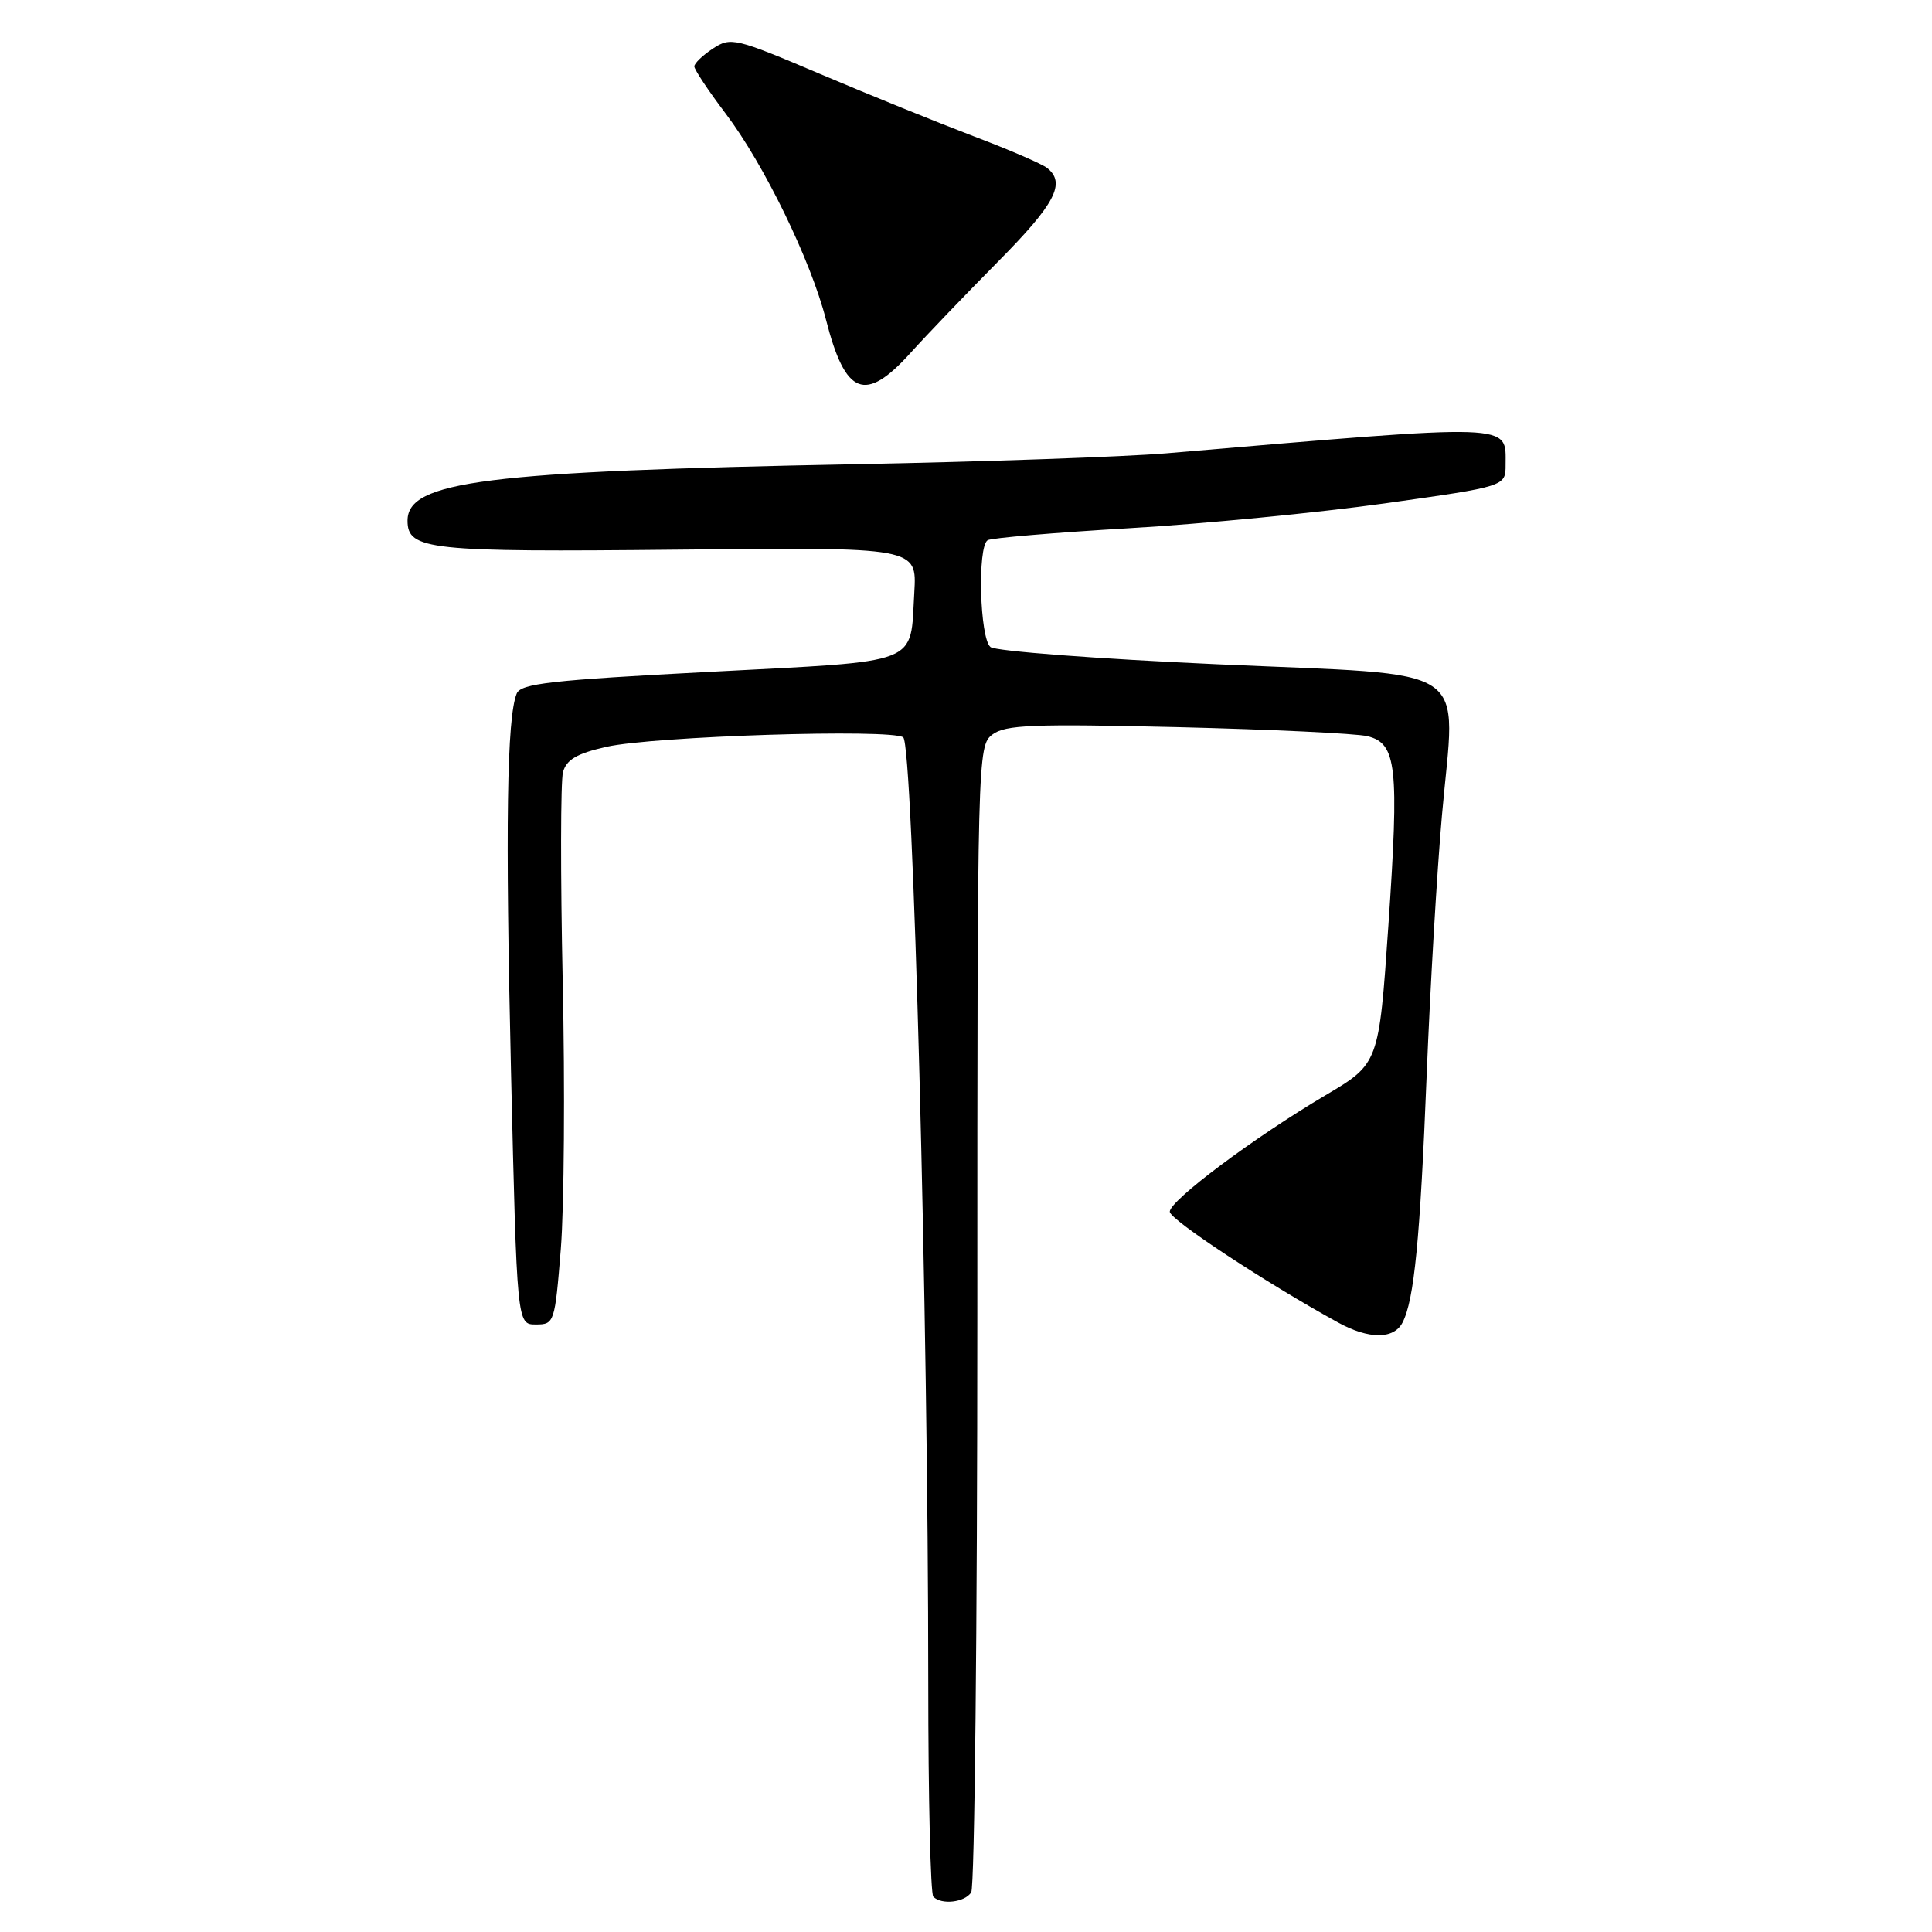 <?xml version="1.0" encoding="UTF-8" standalone="no"?>
<!DOCTYPE svg PUBLIC "-//W3C//DTD SVG 1.1//EN" "http://www.w3.org/Graphics/SVG/1.1/DTD/svg11.dtd" >
<svg xmlns="http://www.w3.org/2000/svg" xmlns:xlink="http://www.w3.org/1999/xlink" version="1.1" viewBox="0 0 256 256">
 <g >
 <path fill="currentColor"
d=" M 128.69 250.75 C 129.14 250.06 129.50 215.60 129.50 174.17 C 129.50 100.01 129.53 98.82 131.50 97.33 C 133.20 96.04 136.88 95.90 156.00 96.35 C 168.38 96.65 179.71 97.19 181.19 97.55 C 185.07 98.50 185.41 101.51 183.97 122.61 C 182.71 140.94 182.71 140.94 175.61 145.14 C 166.14 150.74 155.00 159.07 155.00 160.56 C 155.00 161.60 167.76 170.00 177.32 175.25 C 181.38 177.48 184.68 177.48 185.84 175.25 C 187.39 172.26 188.17 164.26 189.04 142.50 C 189.50 130.95 190.41 115.42 191.07 108.00 C 192.86 87.60 195.81 89.58 161.34 88.02 C 145.48 87.31 131.94 86.28 131.25 85.74 C 129.82 84.61 129.49 72.43 130.87 71.58 C 131.35 71.28 139.79 70.57 149.62 69.99 C 159.45 69.42 174.70 67.93 183.50 66.70 C 199.50 64.45 199.50 64.45 199.50 61.59 C 199.50 56.04 201.14 56.10 154.50 60.07 C 149.00 60.53 130.55 61.18 113.50 61.51 C 64.31 62.45 54.00 63.75 54.00 68.99 C 54.00 72.87 56.79 73.17 89.83 72.83 C 121.50 72.50 121.50 72.50 121.15 78.50 C 120.57 88.25 122.41 87.53 94.09 89.02 C 72.99 90.12 68.99 90.57 68.46 91.91 C 67.16 95.15 66.95 109.39 67.71 142.00 C 68.50 175.50 68.50 175.50 71.00 175.50 C 73.45 175.50 73.52 175.28 74.31 165.50 C 74.75 160.00 74.87 144.03 74.56 130.00 C 74.26 115.97 74.28 103.52 74.60 102.31 C 75.06 100.65 76.44 99.84 80.35 98.96 C 86.59 97.55 118.03 96.55 119.68 97.70 C 120.99 98.62 123.00 174.32 123.00 223.01 C 123.00 238.22 123.30 250.97 123.67 251.33 C 124.77 252.44 127.83 252.08 128.69 250.75 Z  M 120.66 46.75 C 122.77 44.41 127.98 38.98 132.24 34.67 C 139.83 27.01 141.27 24.25 138.75 22.26 C 138.06 21.71 133.68 19.82 129.00 18.05 C 124.33 16.27 115.20 12.57 108.72 9.82 C 97.42 5.02 96.83 4.88 94.47 6.43 C 93.11 7.32 92.00 8.39 92.00 8.80 C 92.00 9.21 93.86 12.02 96.14 15.03 C 101.23 21.75 107.44 34.50 109.45 42.37 C 112.02 52.42 114.63 53.44 120.66 46.75 Z "/>
</g>
</svg>